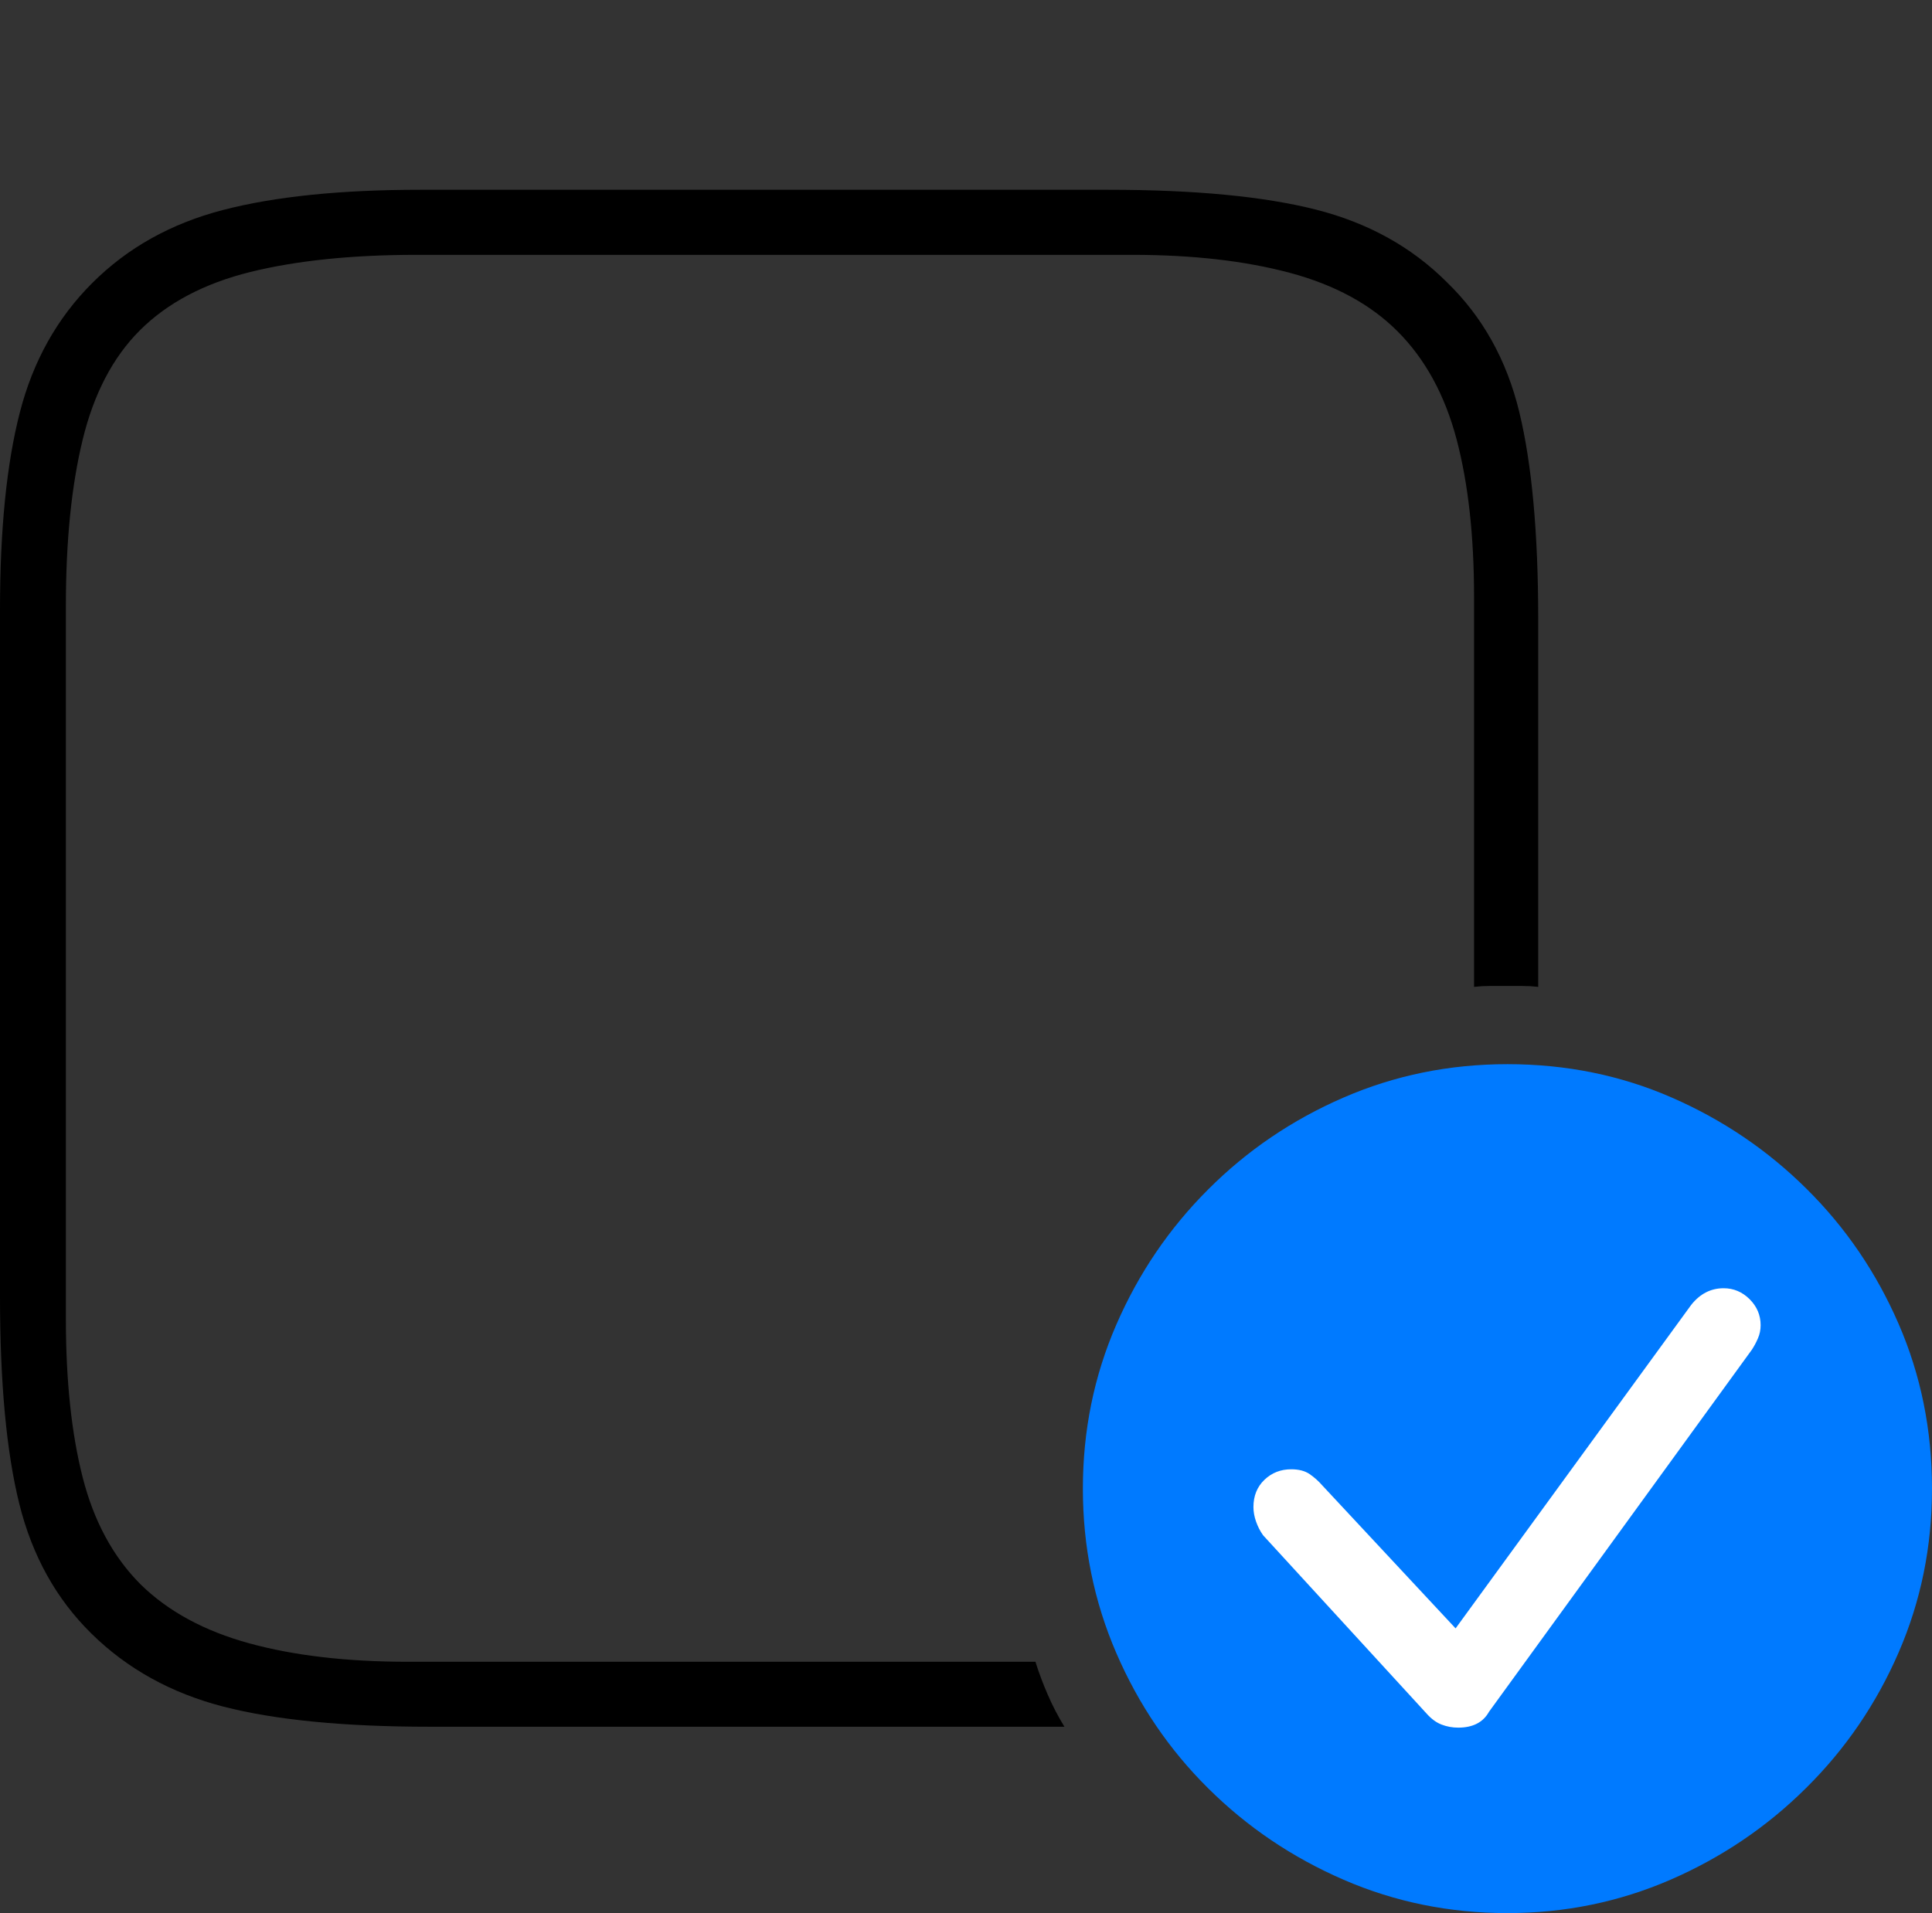<?xml version="1.0" encoding="UTF-8"?>
<!--Generator: Apple Native CoreSVG 175-->
<!DOCTYPE svg
PUBLIC "-//W3C//DTD SVG 1.1//EN"
       "http://www.w3.org/Graphics/SVG/1.1/DTD/svg11.dtd">
<svg version="1.1" xmlns="http://www.w3.org/2000/svg" xmlns:xlink="http://www.w3.org/1999/xlink" width="21.465" height="21.26">
 <rect width="100%" height="100%" fill="#333333" stroke="none"/>
 <g>
  <rect height="21.26" opacity="0" width="21.465" x="0" y="0"/>
  <path d="M4.531 18.467Q3.516 18.467 2.769 18.262Q2.021 18.057 1.562 17.607Q1.104 17.148 0.918 16.416Q0.732 15.684 0.732 14.658L0.732 6.729Q0.732 5.654 0.918 4.888Q1.104 4.121 1.553 3.672Q2.012 3.213 2.783 3.022Q3.555 2.832 4.629 2.832L12.578 2.832Q13.584 2.832 14.331 3.032Q15.078 3.232 15.527 3.682Q15.986 4.141 16.182 4.878Q16.377 5.615 16.377 6.631L16.377 10.967Q16.465 10.957 16.553 10.957Q16.641 10.957 16.729 10.957Q16.826 10.957 16.914 10.957Q17.002 10.957 17.09 10.967L17.09 6.885Q17.09 5.449 16.88 4.58Q16.67 3.711 16.074 3.135Q15.488 2.549 14.619 2.329Q13.75 2.109 12.315 2.109L4.668 2.109Q3.34 2.109 2.476 2.334Q1.611 2.559 1.025 3.145Q0.439 3.73 0.22 4.585Q0 5.439 0 6.777L0 14.404Q0 15.85 0.215 16.714Q0.43 17.578 1.016 18.154Q1.611 18.74 2.48 18.965Q3.35 19.189 4.775 19.189L11.826 19.189Q11.719 19.014 11.641 18.833Q11.562 18.652 11.504 18.467Z" fill="#000000"/>
  <path d="M16.748 21.26Q17.705 21.26 18.56 20.889Q19.414 20.518 20.068 19.868Q20.723 19.219 21.094 18.364Q21.465 17.51 21.465 16.543Q21.465 15.566 21.094 14.712Q20.723 13.857 20.073 13.213Q19.424 12.568 18.574 12.197Q17.725 11.826 16.748 11.826Q15.781 11.826 14.927 12.197Q14.072 12.568 13.423 13.218Q12.773 13.867 12.402 14.722Q12.031 15.576 12.031 16.543Q12.031 17.51 12.402 18.369Q12.773 19.229 13.423 19.873Q14.072 20.518 14.927 20.889Q15.781 21.26 16.748 21.26Z" fill="#007aff"/>
  <path d="M16.201 19.199Q16.104 19.199 16.016 19.165Q15.928 19.131 15.85 19.043L14.033 17.061Q13.984 16.992 13.955 16.909Q13.926 16.826 13.926 16.748Q13.926 16.562 14.048 16.445Q14.17 16.328 14.346 16.328Q14.473 16.328 14.551 16.382Q14.629 16.436 14.688 16.504L16.172 18.096L18.789 14.502Q18.936 14.316 19.15 14.316Q19.316 14.316 19.439 14.438Q19.561 14.56 19.561 14.727Q19.561 14.805 19.531 14.873Q19.502 14.941 19.463 15L16.543 19.023Q16.445 19.199 16.201 19.199Z" fill="#ffffff"/>
 </g>
</svg>
